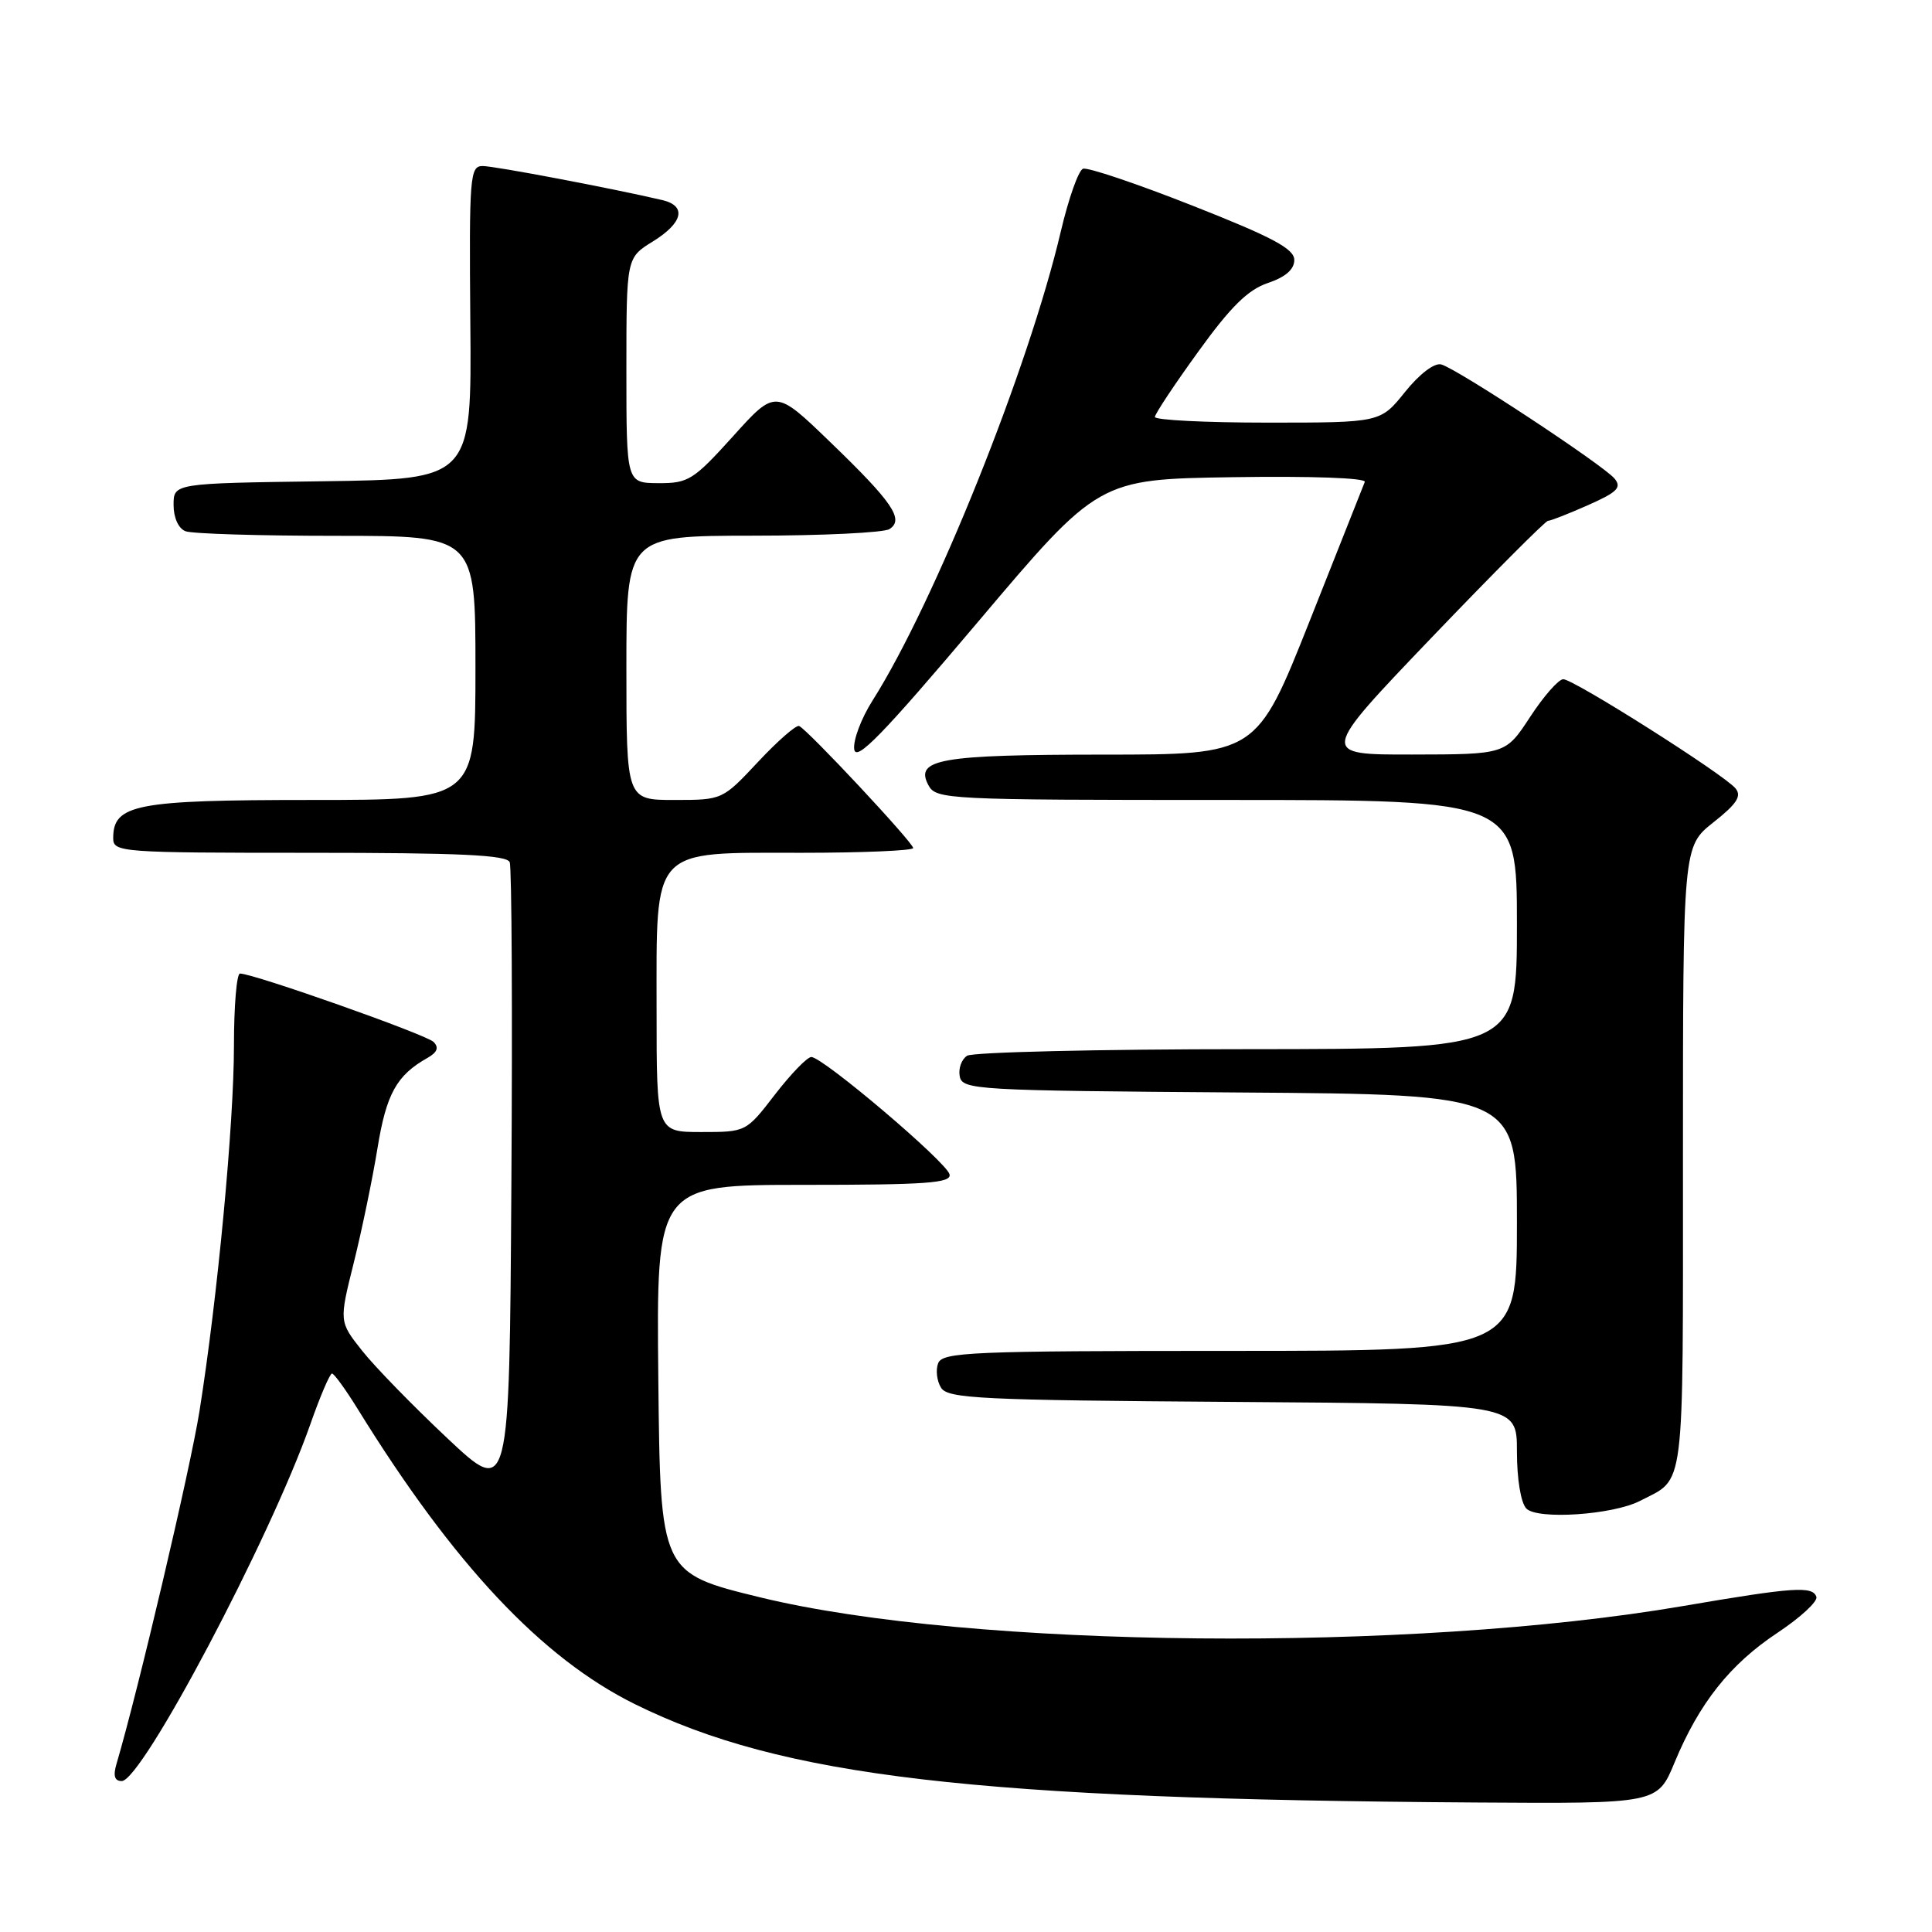 <?xml version="1.0" encoding="UTF-8" standalone="no"?>
<!DOCTYPE svg PUBLIC "-//W3C//DTD SVG 1.1//EN" "http://www.w3.org/Graphics/SVG/1.1/DTD/svg11.dtd" >
<svg xmlns="http://www.w3.org/2000/svg" xmlns:xlink="http://www.w3.org/1999/xlink" version="1.1" viewBox="0 0 256 256">
 <g >
 <path fill="currentColor"
d=" M 221.89 233.54 C 225.16 225.66 229.23 220.53 235.53 216.35 C 238.57 214.33 240.89 212.19 240.68 211.59 C 240.18 210.13 237.68 210.30 223.00 212.81 C 186.87 218.99 128.60 218.44 100.74 211.66 C 87.50 208.43 87.50 208.43 87.23 182.72 C 86.97 157.00 86.97 157.00 106.56 157.00 C 122.78 157.00 126.09 156.76 125.82 155.61 C 125.45 153.99 108.99 140.03 107.50 140.06 C 106.95 140.07 104.78 142.32 102.68 145.04 C 98.86 150.00 98.85 150.00 92.93 150.00 C 87.00 150.00 87.00 150.00 87.00 133.81 C 87.00 112.05 86.12 113.00 106.17 113.00 C 114.33 113.00 121.00 112.71 121.00 112.37 C 121.00 111.65 107.00 96.67 105.89 96.20 C 105.50 96.03 103.05 98.17 100.45 100.95 C 95.73 105.99 95.72 106.00 89.36 106.00 C 83.00 106.00 83.00 106.00 83.00 88.50 C 83.00 71.00 83.00 71.00 99.75 70.98 C 108.96 70.98 117.11 70.58 117.85 70.11 C 119.85 68.85 118.29 66.56 109.97 58.54 C 102.75 51.57 102.75 51.57 97.13 57.81 C 91.89 63.61 91.21 64.04 87.25 64.02 C 83.00 64.00 83.00 64.00 83.00 49.08 C 83.00 34.16 83.00 34.16 86.50 32.00 C 90.51 29.52 91.02 27.28 87.75 26.51 C 81.08 24.95 65.53 22.00 63.96 22.00 C 62.26 22.00 62.16 23.30 62.32 42.75 C 62.50 63.50 62.50 63.50 42.75 63.77 C 23.00 64.04 23.00 64.04 23.00 66.91 C 23.00 68.61 23.65 70.03 24.58 70.39 C 25.45 70.73 34.45 71.00 44.58 71.00 C 63.00 71.00 63.00 71.00 63.00 88.50 C 63.00 106.00 63.00 106.00 41.22 106.00 C 17.98 106.00 15.00 106.58 15.00 111.06 C 15.00 112.93 15.92 113.00 41.03 113.00 C 60.94 113.00 67.18 113.29 67.54 114.25 C 67.81 114.94 67.91 134.13 67.76 156.91 C 67.50 198.31 67.50 198.31 59.26 190.56 C 54.72 186.29 49.64 181.08 47.97 178.96 C 44.93 175.12 44.93 175.12 46.88 167.31 C 47.95 163.01 49.36 156.19 50.02 152.14 C 51.19 144.94 52.55 142.48 56.64 140.18 C 57.94 139.44 58.19 138.81 57.45 138.06 C 56.48 137.08 33.60 129.00 31.80 129.00 C 31.36 129.00 31.00 133.29 31.00 138.53 C 31.00 148.89 28.83 171.92 26.43 187.00 C 25.20 194.70 18.33 223.92 15.43 233.75 C 14.97 235.31 15.19 236.00 16.13 236.00 C 18.82 235.99 35.77 203.92 41.11 188.75 C 42.41 185.04 43.71 182.00 43.99 182.00 C 44.27 182.00 45.82 184.14 47.43 186.75 C 60.13 207.30 71.79 219.71 84.13 225.81 C 103.61 235.43 129.08 238.41 195.57 238.84 C 219.63 239.00 219.63 239.00 221.89 233.54 Z  M 217.30 198.88 C 223.35 195.75 223.00 198.52 223.00 153.43 C 223.00 112.17 223.00 112.17 227.03 108.97 C 230.15 106.51 230.81 105.48 229.96 104.46 C 228.43 102.61 208.52 90.00 207.14 90.00 C 206.52 90.00 204.55 92.24 202.76 94.98 C 199.50 99.96 199.50 99.96 187.17 99.98 C 174.85 100.00 174.85 100.00 189.67 84.51 C 197.83 75.99 204.78 69.02 205.12 69.01 C 205.47 69.01 207.86 68.07 210.43 66.93 C 214.31 65.21 214.92 64.60 213.93 63.41 C 212.43 61.61 193.05 48.84 190.97 48.29 C 190.06 48.05 188.09 49.55 186.17 51.94 C 182.91 56.00 182.91 56.00 167.95 56.00 C 159.73 56.00 153.01 55.66 153.03 55.25 C 153.04 54.84 155.63 50.94 158.78 46.59 C 163.07 40.64 165.37 38.38 168.00 37.50 C 170.34 36.71 171.50 35.70 171.50 34.45 C 171.50 32.97 168.65 31.44 158.04 27.26 C 150.64 24.34 144.09 22.13 143.50 22.36 C 142.90 22.59 141.59 26.31 140.57 30.64 C 136.33 48.72 123.83 79.87 115.62 92.82 C 114.11 95.20 113.02 98.11 113.19 99.29 C 113.43 100.97 116.96 97.34 129.53 82.47 C 145.56 63.50 145.56 63.50 163.37 63.23 C 173.75 63.07 181.04 63.33 180.84 63.86 C 180.65 64.36 177.35 72.69 173.50 82.38 C 166.50 99.99 166.50 99.99 146.18 99.99 C 124.53 100.00 121.17 100.59 123.02 104.04 C 124.03 105.93 125.37 106.00 162.54 106.00 C 201.00 106.00 201.00 106.00 201.00 122.50 C 201.00 139.00 201.00 139.00 165.25 139.02 C 145.59 139.02 128.89 139.42 128.15 139.89 C 127.41 140.36 126.97 141.59 127.17 142.62 C 127.51 144.41 129.21 144.51 164.26 144.76 C 201.00 145.02 201.00 145.02 201.00 162.01 C 201.00 179.00 201.00 179.00 162.97 179.00 C 128.68 179.00 124.88 179.16 124.31 180.64 C 123.96 181.54 124.14 183.00 124.70 183.89 C 125.60 185.32 129.99 185.53 163.36 185.76 C 201.00 186.02 201.00 186.02 201.00 192.31 C 201.00 195.99 201.52 199.14 202.25 199.89 C 203.71 201.40 213.72 200.73 217.30 198.88 Z "/>
</g>
</svg>